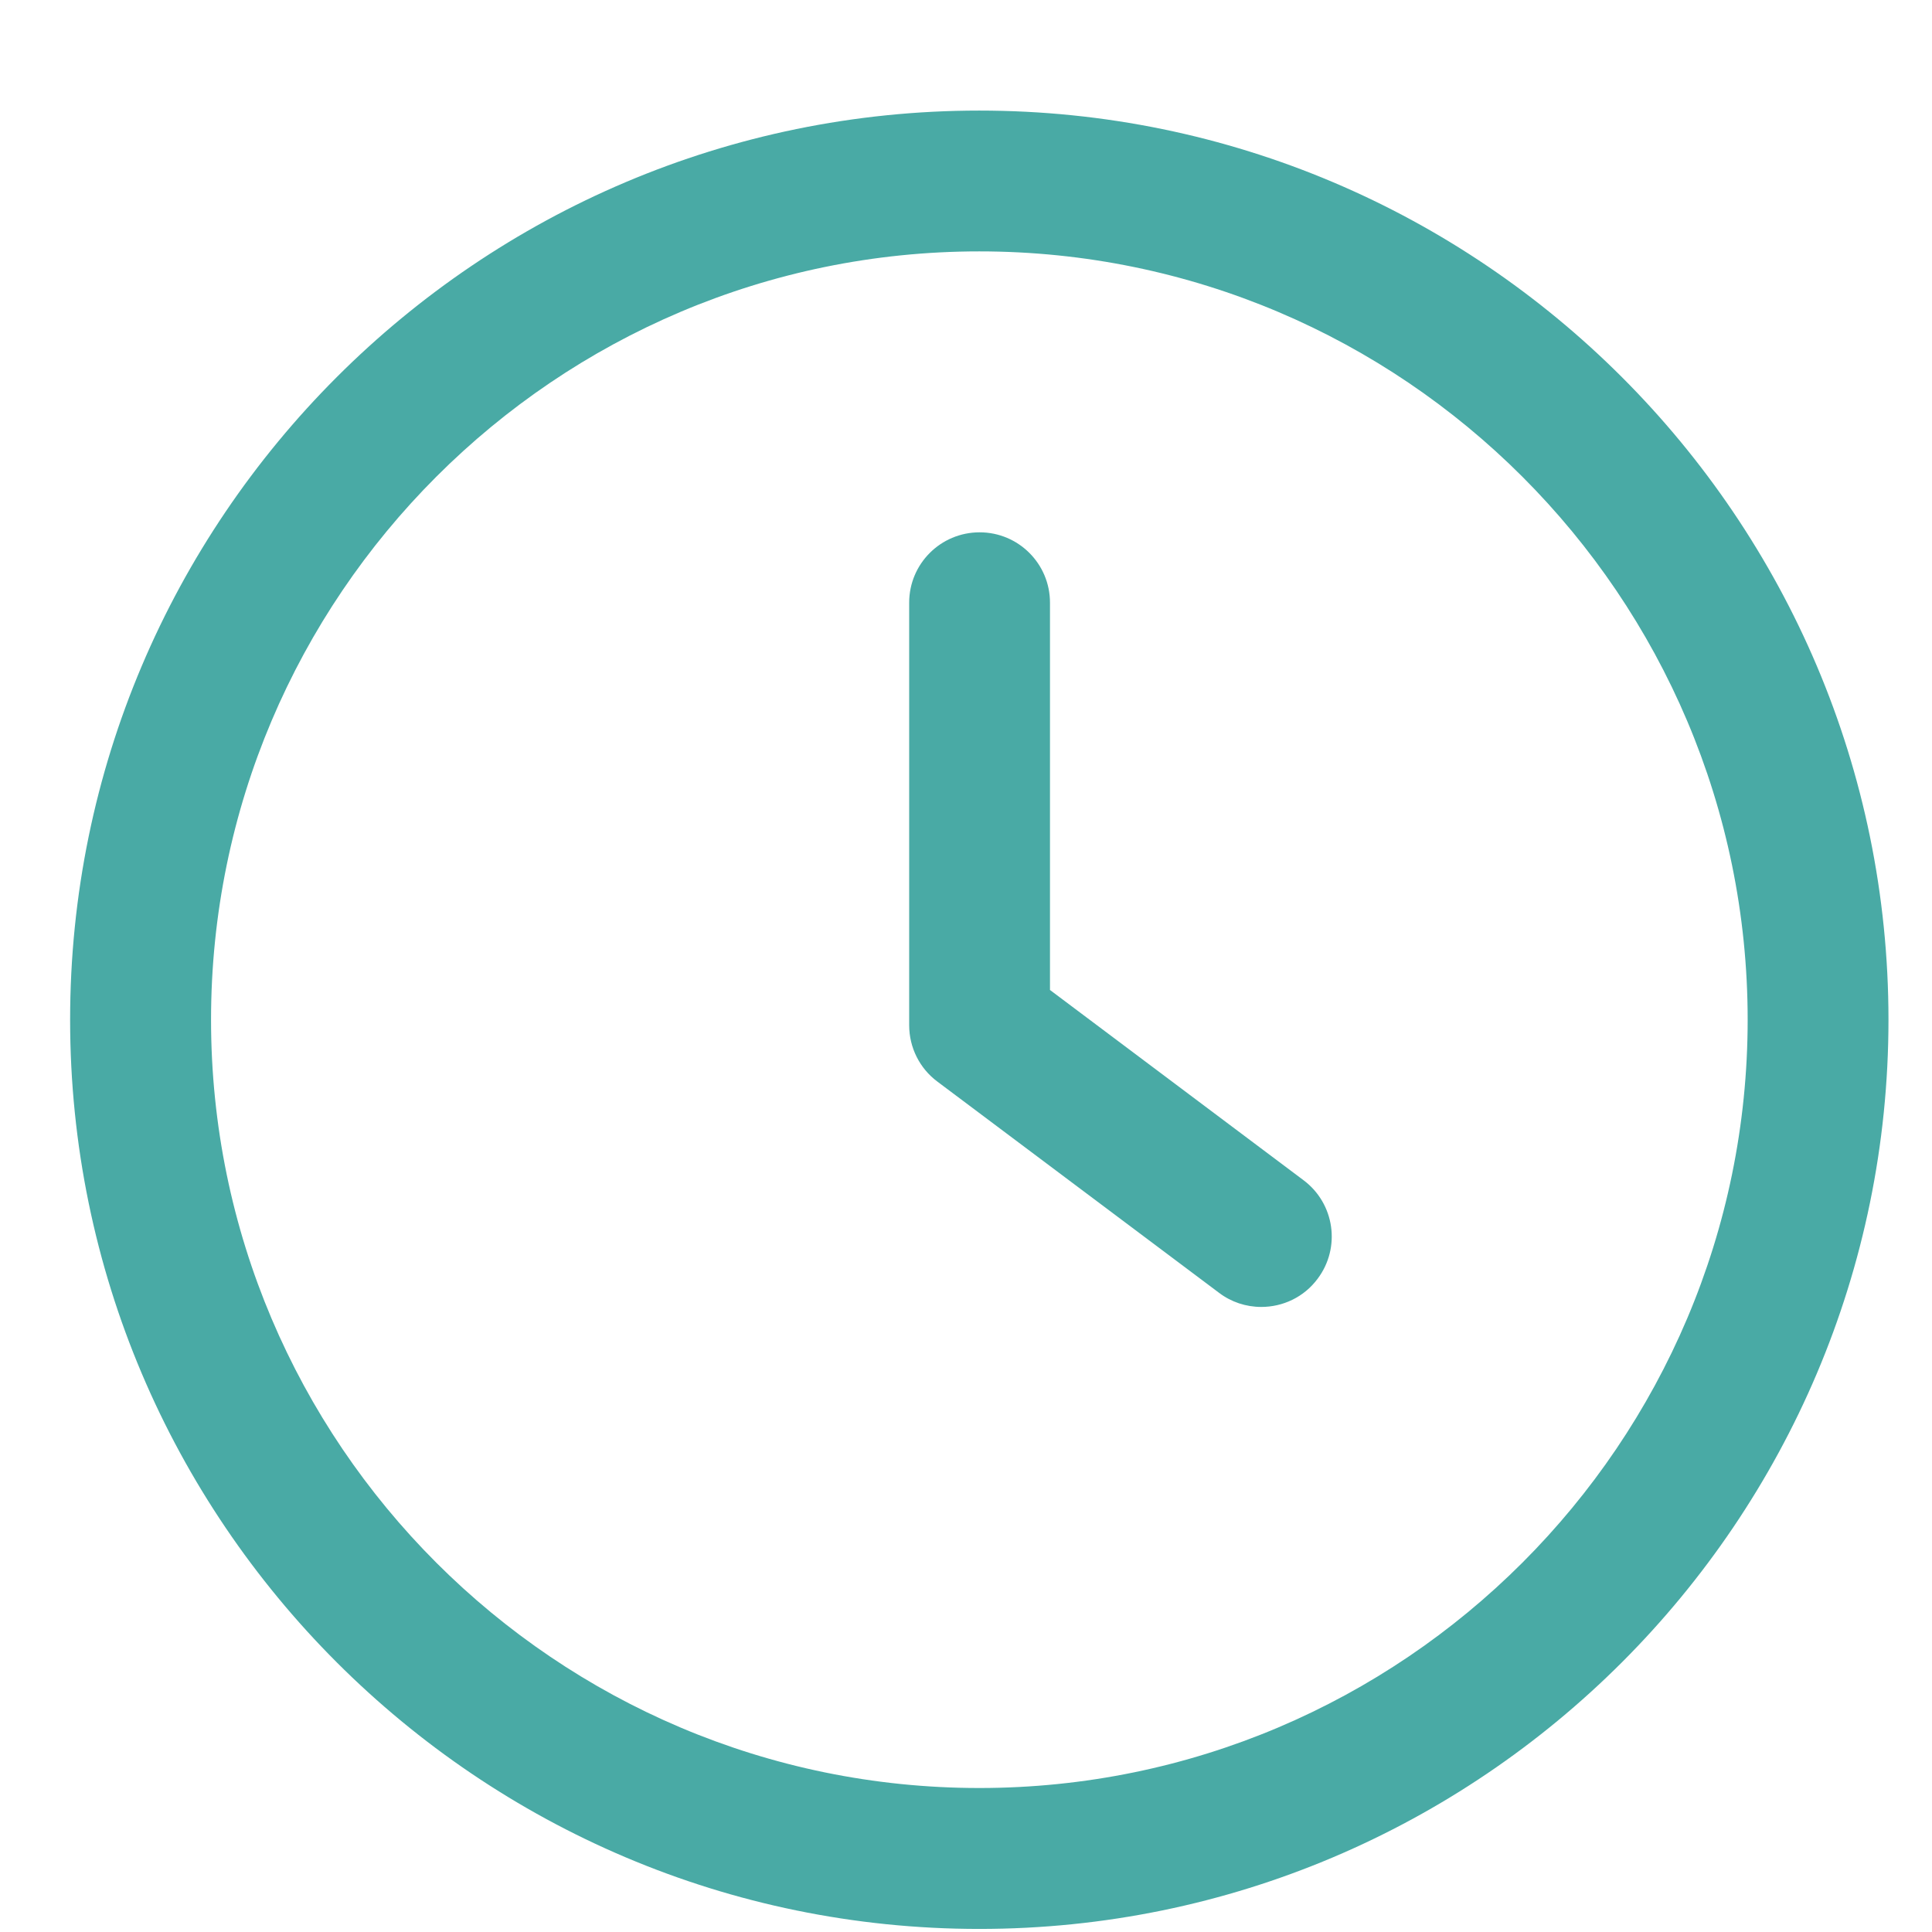<svg width="17" height="17" viewBox="0 0 17 17" fill="none" xmlns="http://www.w3.org/2000/svg">
<path d="M11.47 10.385L9.239 8.711V5.303C9.239 4.961 8.962 4.684 8.62 4.684C8.277 4.684 8 4.961 8 5.303V9.021C8 9.217 8.092 9.401 8.248 9.517L10.727 11.376C10.834 11.457 10.964 11.5 11.098 11.5C11.287 11.5 11.473 11.415 11.594 11.252C11.8 10.978 11.744 10.59 11.47 10.385Z" fill="#49AAA5"/>
<path d="M8.617 0.973C4.206 0.973 0.617 4.561 0.617 8.973C0.617 13.384 4.206 16.973 8.617 16.973C13.029 16.973 16.617 13.384 16.617 8.973C16.617 4.561 13.029 0.973 8.617 0.973ZM8.617 15.733C4.89 15.733 1.857 12.7 1.857 8.973C1.857 5.245 4.89 2.212 8.617 2.212C12.345 2.212 15.378 5.245 15.378 8.973C15.378 12.7 12.345 15.733 8.617 15.733Z" fill="#49AAA5"/>
</svg>
